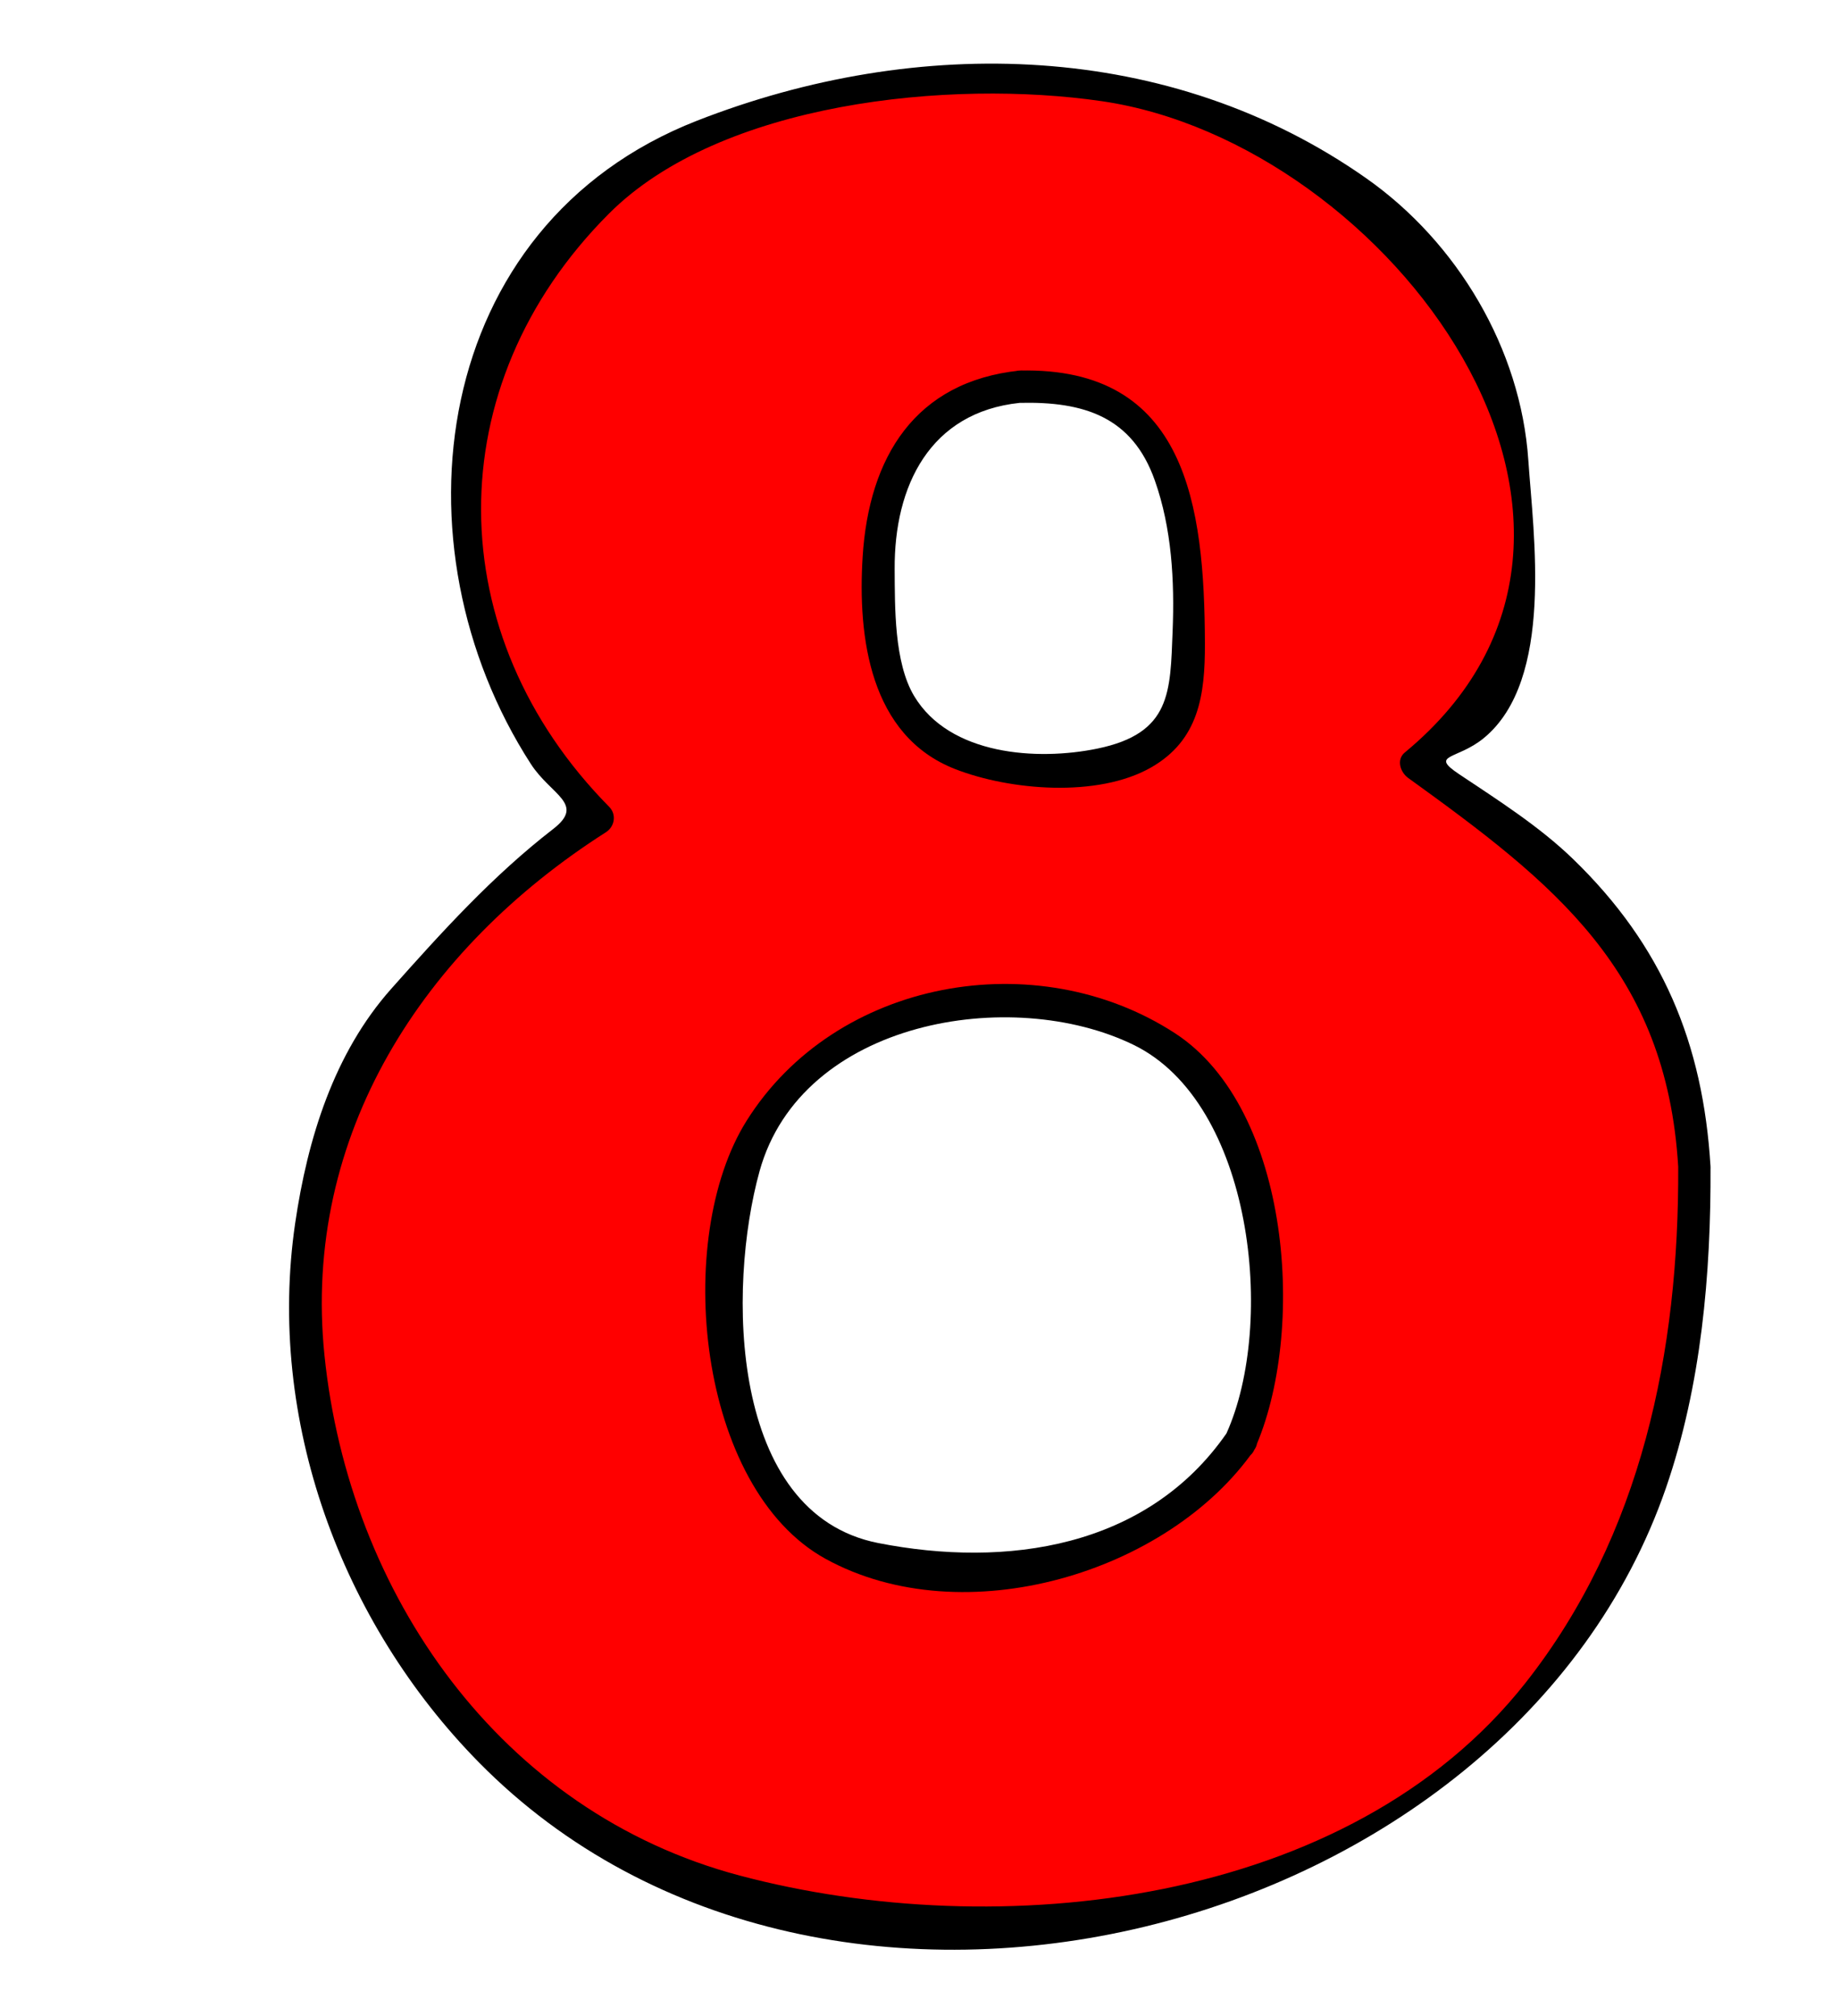<?xml version="1.0" encoding="utf-8"?>
<!-- Generator: Adobe Illustrator 17.0.2, SVG Export Plug-In . SVG Version: 6.00 Build 0)  -->
<!DOCTYPE svg PUBLIC "-//W3C//DTD SVG 1.1//EN" "http://www.w3.org/Graphics/SVG/1.1/DTD/svg11.dtd">
<svg version="1.1" id="Layer_1" xmlns="http://www.w3.org/2000/svg" xmlns:xlink="http://www.w3.org/1999/xlink" x="0px" y="0px"
	 width="59.75px" height="65.5px" viewBox="0 0 59.75 65.5" enable-background="new 0 0 59.75 65.5" xml:space="preserve">
<g id="_x38_">
	<g>
		<path fill="#FF0000" d="M55.051,37.912c-0.103-8.31-6.44-11.115-9.037-13.088c1.143-1.143,3.947-0.312,3.116-9.869
			C48.299,5.398,37.184,2.282,33.133,2.594S22.591,2.863,18.406,7.58c-6.728,7.583-2.102,16.101,1.015,19.01
			c-1.351,0.831-2.909,1.974-6.337,5.911C6.28,40.314,9.76,62.531,31.263,62.427C52.766,62.323,55.155,46.222,55.051,37.912z
			 M33.133,12.566c2.49-0.158,4.05,0.727,4.674,2.285s0.935,3.948,0.831,5.298s0.448,3.937-2.077,4.525
			c-3.121,0.727-5.714,0.357-7.271-1.721C28.815,22.321,26.589,12.981,33.133,12.566z M40.3,46.846
			c-1.143,1.974-4.589,4.258-7.8,4.155c-3.211-0.104-7.574,0.104-8.405-5.297c-0.831-5.402-0.311-8.103,1.351-10.076
			c1.662-1.974,3.306-2.722,7.055-3.127c2.767-0.299,5.93,1.153,7.28,3.646C41.131,38.639,41.443,44.872,40.3,46.846z"/>
		<g>
			<path d="M55.576,37.912c-0.242-4.021-1.57-7.194-4.47-10.001c-1.098-1.062-2.434-1.909-3.697-2.753
				c-0.984-0.657-0.062-0.461,0.807-1.179c2.288-1.891,1.602-6.617,1.44-9.025C49.412,11.339,47.352,7.878,44.4,5.8
				c-6.392-4.498-14.583-4.682-21.753-1.878c-8.691,3.398-9.973,13.821-5.399,20.904c0.655,1.014,1.782,1.295,0.725,2.112
				c-1.964,1.519-3.613,3.34-5.259,5.19c-1.871,2.104-2.722,4.884-3.123,7.614c-0.938,6.391,1.494,12.982,5.97,17.528
				c11.274,11.452,33.502,5.771,38.57-8.929C55.275,45.021,55.592,41.403,55.576,37.912c-0.003-0.677-1.053-0.677-1.05,0
				c0.028,5.989-1.18,11.973-4.959,16.77c-5.737,7.283-17.148,8.49-25.534,6.264c-7.786-2.066-12.699-9.163-13.491-16.907
				c-0.732-7.157,3.214-13.215,9.145-16.996c0.285-0.182,0.351-0.577,0.106-0.825c-5.496-5.566-5.602-13.672-0.01-19.274
				C23.41,3.31,30.876,2.568,35.8,3.288c9.318,1.362,18.68,13.861,9.843,21.164c-0.283,0.234-0.144,0.644,0.106,0.825
				c4.747,3.423,8.394,6.268,8.777,12.635C54.567,38.585,55.617,38.589,55.576,37.912z"/>
			<path d="M33.133,13.091c2.081-0.048,3.654,0.447,4.387,2.519c0.552,1.56,0.644,3.263,0.579,4.9
				c-0.079,1.977-0.04,3.32-2.446,3.816c-1.951,0.402-4.798,0.22-5.953-1.71c-0.653-1.092-0.624-2.906-0.632-4.118
				C29.05,15.794,30.21,13.396,33.133,13.091c0.666-0.07,0.673-1.12,0-1.05c-3.405,0.356-4.902,2.815-5.105,6.048
				c-0.164,2.616,0.231,5.819,3.005,6.902c1.774,0.693,4.629,0.938,6.362-0.05c1.558-0.888,1.759-2.357,1.753-4.029
				c-0.014-4.493-0.597-8.996-6.015-8.871C32.457,12.056,32.456,13.106,33.133,13.091z"/>
			<path d="M39.847,46.581c-2.592,3.729-7.155,4.377-11.313,3.56c-4.859-0.956-4.903-8.307-3.855-12.085
				c1.361-4.908,8.186-6.04,12.156-4.101C40.704,35.844,41.464,42.998,39.847,46.581c-0.276,0.612,0.628,1.146,0.907,0.53
				c1.698-3.764,1.215-11.071-2.581-13.538c-4.494-2.921-11.021-1.765-13.915,2.846c-2.405,3.83-1.603,11.946,2.568,14.237
				c4.488,2.465,11.145,0.459,13.928-3.545C41.141,46.553,40.23,46.029,39.847,46.581z"/>
		</g>
	</g>
</g>
</svg>
